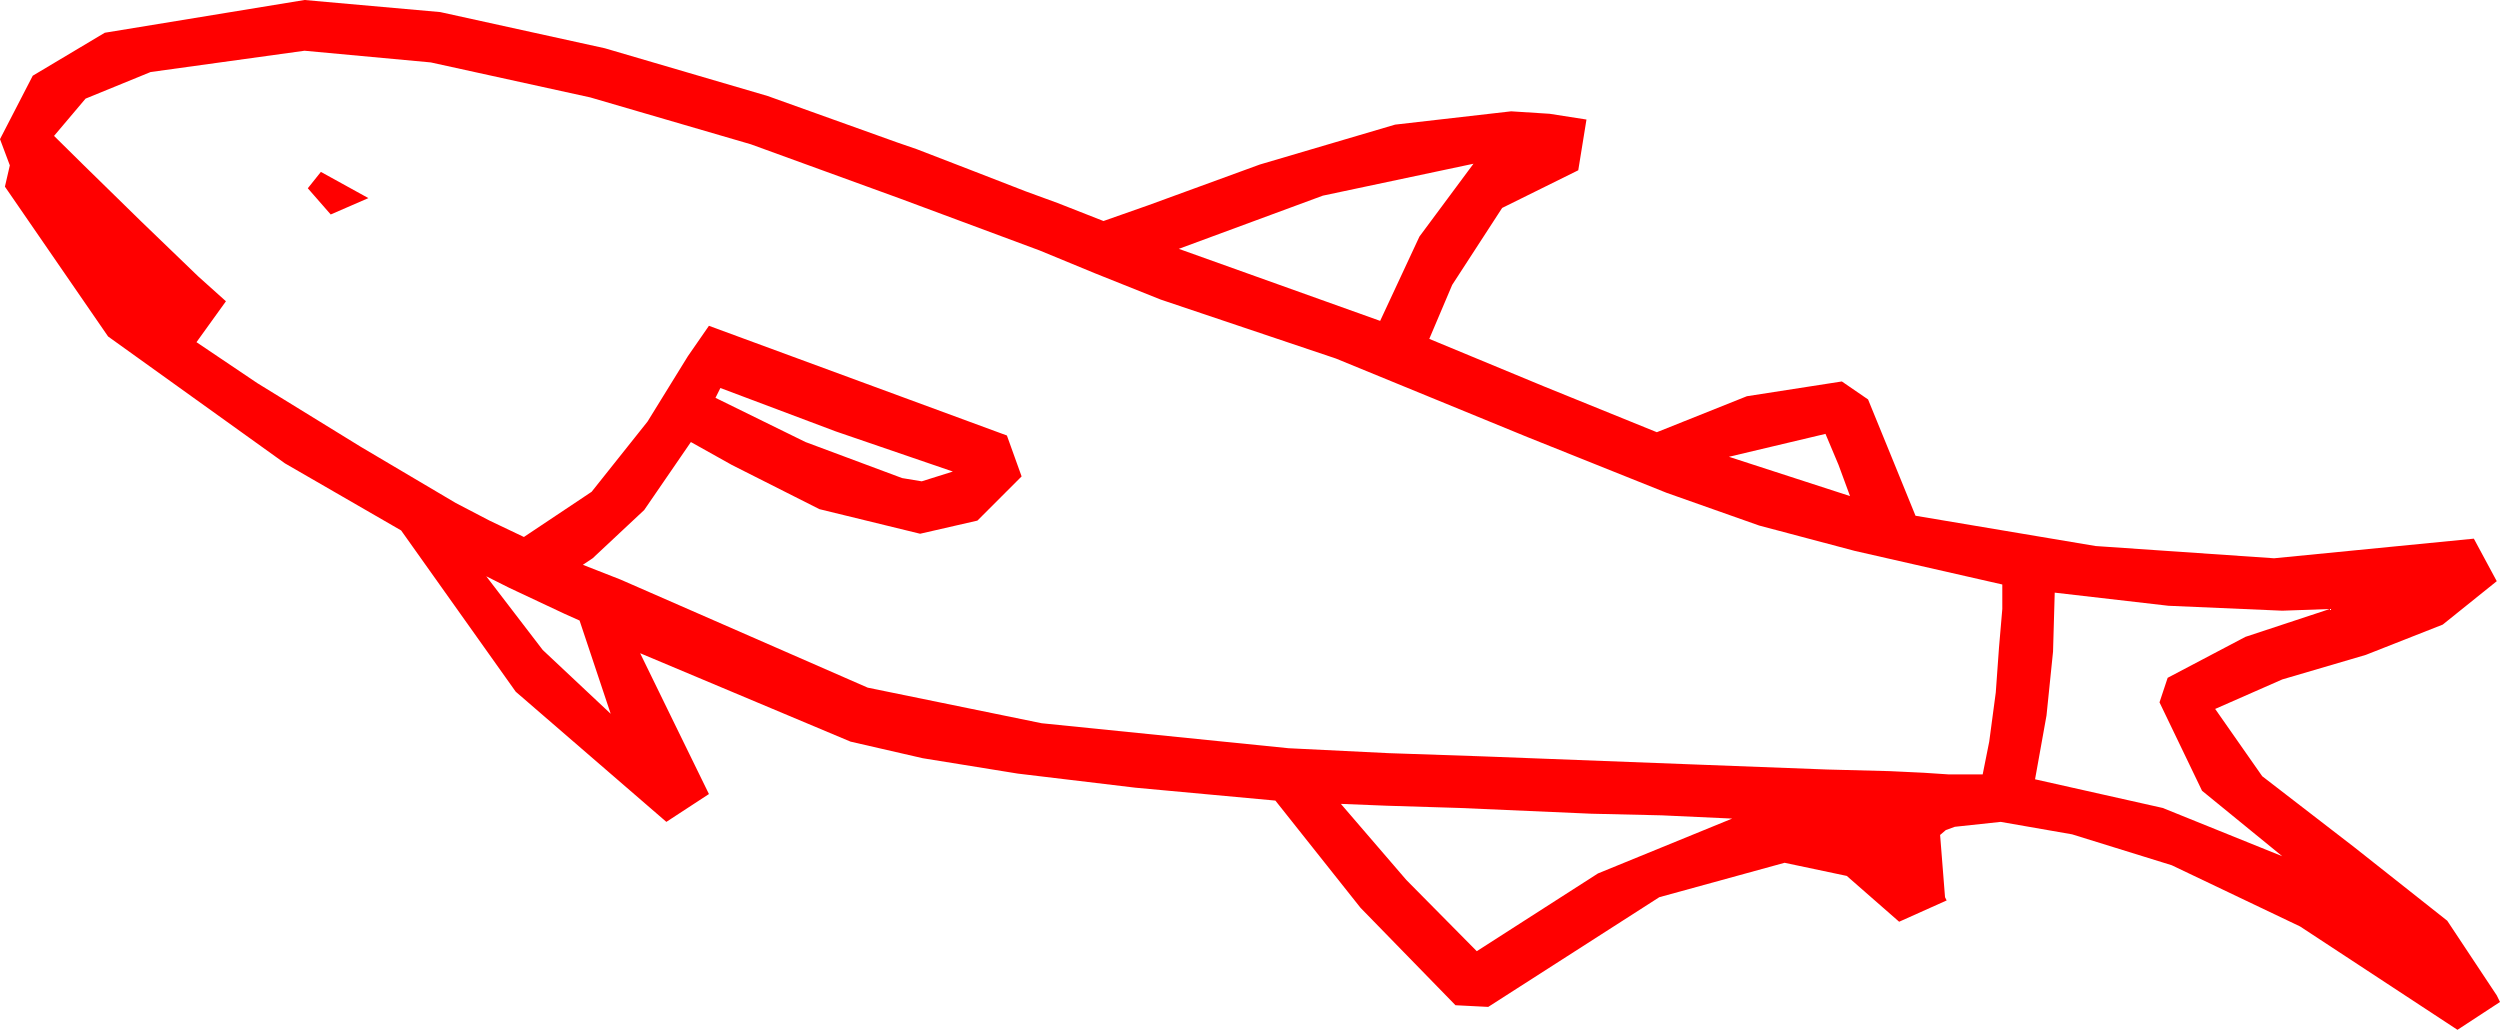 <?xml version="1.0" encoding="utf-8"?>
<!DOCTYPE svg PUBLIC "-//W3C//DTD SVG 1.1//EN" "http://www.w3.org/Graphics/SVG/1.1/DTD/svg11.dtd">
<svg width="44.736" height="18.428" xmlns="http://www.w3.org/2000/svg" xmlns:xlink="http://www.w3.org/1999/xlink" xmlns:xml="http://www.w3.org/XML/1998/namespace" version="1.1">
  <g>
    <g>
      <path style="fill:#FF0000;fill-opacity:1" d="M23.994,14.385L25.166,15.747 26.426,17.021 28.594,15.63 30.996,14.648 29.736,14.59 28.477,14.561 26.118,14.458 24.818,14.418 23.994,14.385z M36.768,10.605L36.738,11.66 36.621,12.803 36.416,13.945 38.701,14.458 40.84,15.322 39.404,14.15 38.643,12.568 38.789,12.129 40.181,11.396 41.689,10.898 40.84,10.928 38.804,10.84 36.768,10.605z M8.701,10.312L9.712,11.631 10.928,12.773 10.371,11.104 10.107,10.986 9.111,10.518 8.701,10.312z M32.666,7.764L30.938,8.174 33.105,8.877 32.9,8.32 32.666,7.764z M12.891,6.943L12.803,7.119 14.414,7.91 16.143,8.555 16.494,8.613 17.051,8.438 14.956,7.72 12.891,6.943z M5.742,3.076L6.592,3.545 5.918,3.838 5.508,3.369 5.742,3.076z M26.367,2.93L23.672,3.501 21.094,4.453 24.697,5.742 25.4,4.233 26.367,2.93z M5.449,0.908L2.695,1.289 1.531,1.765 0.967,2.432 1.505,2.963 2.534,3.97 3.549,4.948 4.043,5.391 3.516,6.123 4.603,6.855 6.46,7.998 8.156,9.001 8.76,9.316 9.375,9.609 10.587,8.8 11.587,7.544 12.308,6.376 12.686,5.83 18.018,7.793 18.281,8.525 17.49,9.316 16.465,9.551 14.663,9.111 13.096,8.32 12.363,7.91 11.528,9.126 10.605,9.99 10.43,10.107 11.104,10.371 15.527,12.305 18.64,12.942 23.057,13.389 24.844,13.477 26.543,13.535 30.381,13.682 32.695,13.77 33.816,13.799 34.424,13.828 34.863,13.857 35.479,13.857 35.596,13.271 35.713,12.393 35.771,11.587 35.83,10.898 35.83,10.459 33.19,9.858 31.479,9.404 29.821,8.818 27.334,7.822 23.906,6.416 20.771,5.361 19.6,4.893 18.604,4.482 16.084,3.545 15.762,3.428 13.436,2.582 10.562,1.743 7.709,1.117 5.449,0.908z M5.449,0L7.877,0.216 10.825,0.864 13.737,1.718 16.055,2.549 16.406,2.67 17.344,3.032 18.354,3.424 18.926,3.633 19.746,3.955 20.548,3.673 22.544,2.944 24.965,2.23 27.041,1.992 27.729,2.036 28.389,2.139 28.242,3.047 26.88,3.721 25.986,5.098 25.576,6.064 27.627,6.914 29.648,7.734 31.26,7.09 32.959,6.826 33.428,7.148 33.853,8.188 34.277,9.229 37.5,9.771 40.693,9.99 44.268,9.639 44.678,10.4 43.711,11.177 42.334,11.719 40.84,12.158 39.639,12.686 40.481,13.89 42.129,15.161 43.792,16.476 44.678,17.812 44.736,17.93 43.975,18.428 41.158,16.578 38.862,15.483 37.079,14.93 35.801,14.707 34.98,14.795 34.819,14.854 34.717,14.941 34.805,16.055 34.834,16.113 33.984,16.494 33.047,15.674 31.934,15.439 29.692,16.055 26.631,18.018 26.045,17.988 24.346,16.245 22.822,14.326 20.315,14.095 18.212,13.843 16.513,13.568 15.22,13.271 11.455,11.689 12.07,12.949 12.686,14.209 11.924,14.707 9.229,12.378 7.178,9.492 5.098,8.291 1.934,6.021 0.088,3.34 0.176,2.959 0,2.49 0.586,1.355 1.875,0.586 5.449,0z" />
    </g>
  </g>
</svg>